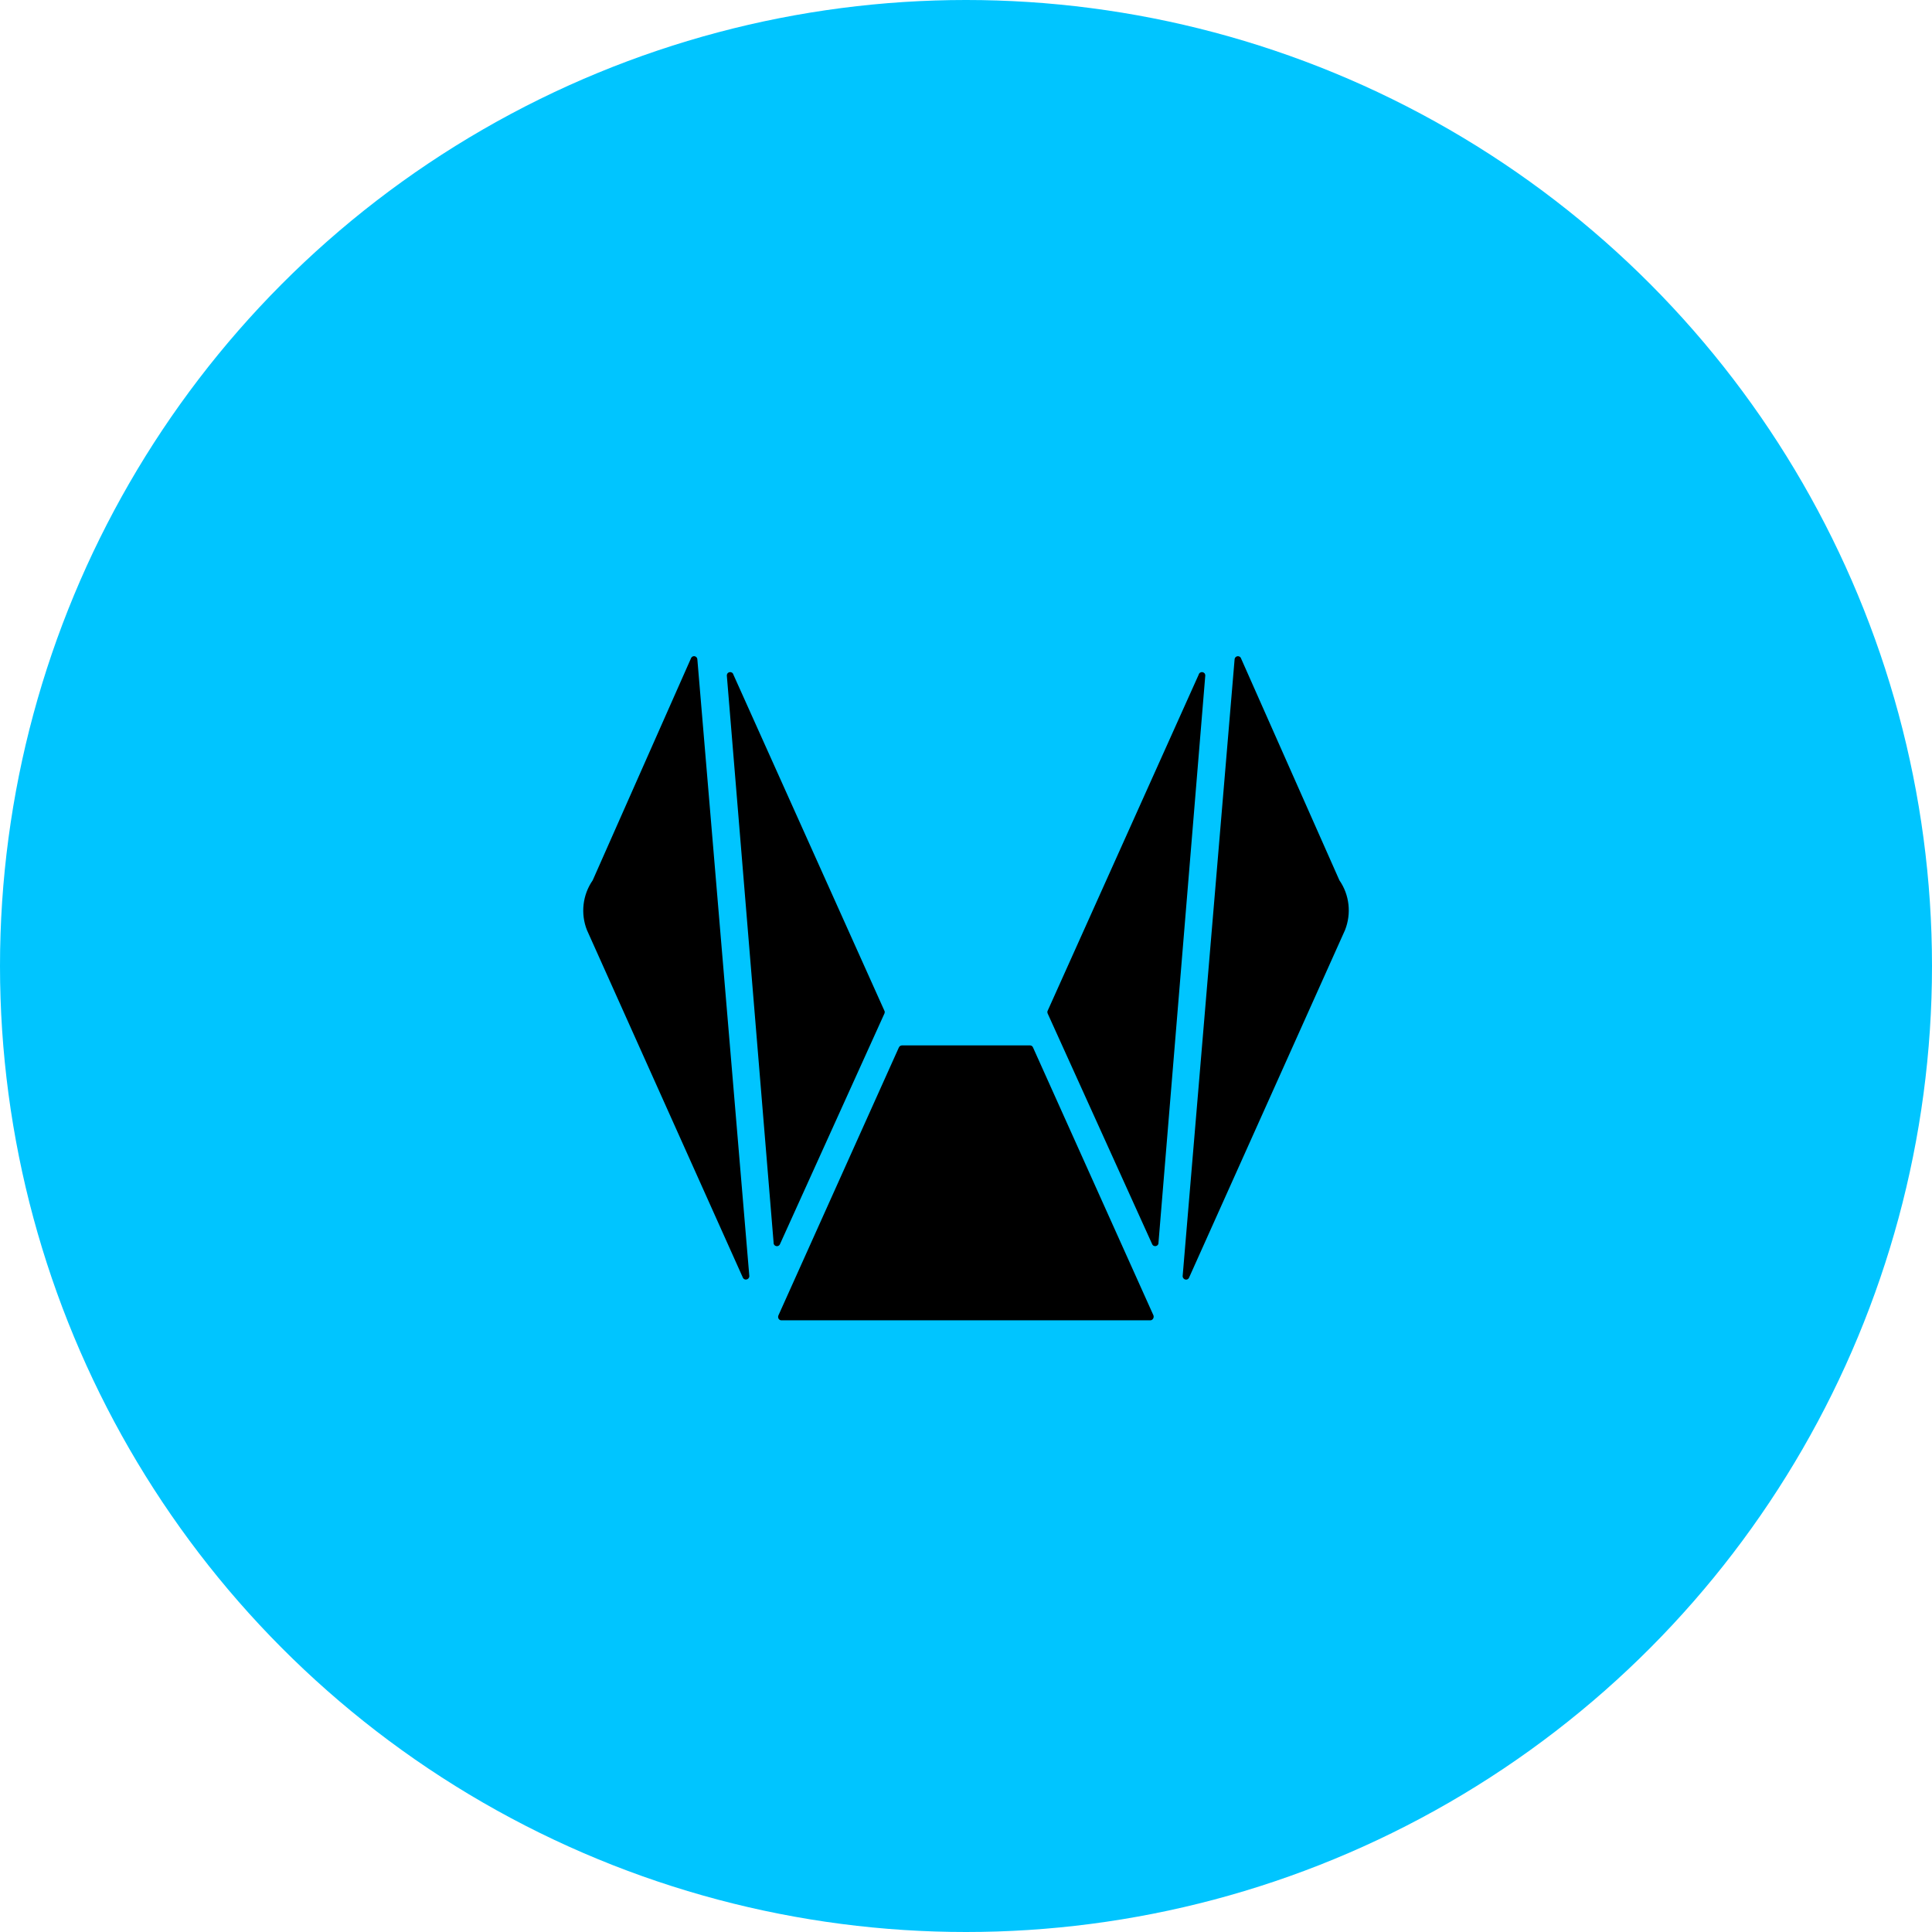 <svg width="81" height="81" viewBox="0 0 81 81" fill="none" xmlns="http://www.w3.org/2000/svg">
<circle cx="40.5" cy="40.5" r="40.5" fill="#00C5FF"/>
<path d="M43.187 43.829H37.816C37.757 43.829 37.704 43.868 37.682 43.923L32.633 55.155C32.595 55.255 32.665 55.361 32.767 55.355H48.226C48.328 55.355 48.392 55.244 48.36 55.15L43.311 43.918C43.295 43.868 43.241 43.829 43.187 43.829Z" fill="black"/>
<path d="M32.703 52.157L37.082 42.488C37.093 42.46 37.098 42.427 37.087 42.394L30.751 28.291C30.709 28.124 30.473 28.147 30.473 28.325L32.434 52.101C32.424 52.257 32.644 52.307 32.703 52.157Z" fill="black"/>
<path d="M24.849 36.908L28.982 27.573C29.068 27.451 29.245 27.518 29.239 27.668L31.416 53.503C31.41 53.659 31.201 53.703 31.142 53.559L24.608 38.994C24.335 38.304 24.426 37.515 24.849 36.908Z" fill="black"/>
<path d="M48.57 52.1L50.532 28.323C50.532 28.151 50.296 28.123 50.253 28.29L43.917 42.392C43.906 42.426 43.912 42.459 43.922 42.487L48.302 52.155C48.361 52.306 48.581 52.255 48.57 52.1Z" fill="black"/>
<path d="M56.391 38.993L49.856 53.557C49.797 53.708 49.588 53.663 49.583 53.502L51.759 27.667C51.754 27.517 51.931 27.456 52.017 27.572L56.155 36.907C56.578 37.514 56.664 38.303 56.391 38.993Z" fill="black"/>
</svg>

